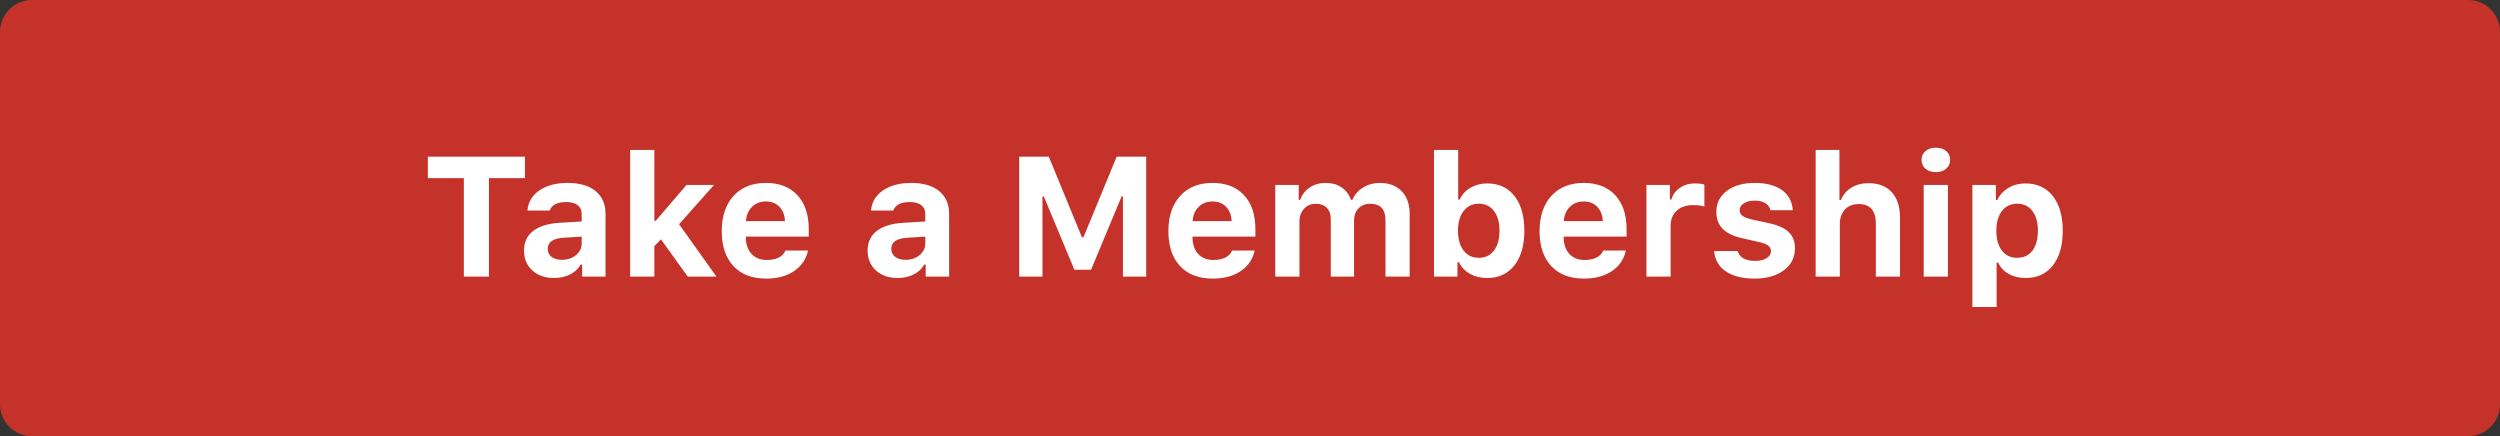 <svg width="235" height="41" viewBox="0 0 235 41" fill="none" xmlns="http://www.w3.org/2000/svg">
<rect x="0" y="0" width="235" height="41" fill="#333333" stroke="none"/>
<path d="M0 3C0 1.343 1.343 0 3 0H232C233.657 0 235 1.343 235 3V38C235 39.657 233.657 41 232 41H3C1.343 41 0 39.657 0 38V3Z" fill="#C5322A"/>
<path d="M45.961 26H43.602V16.742H40.219V14.727H49.344V16.742H45.961V26ZM52.828 24.422C53.354 24.422 53.794 24.273 54.148 23.977C54.503 23.68 54.68 23.312 54.68 22.875V22.242L52.938 22.352C51.969 22.419 51.484 22.766 51.484 23.391C51.484 23.708 51.607 23.961 51.852 24.148C52.102 24.331 52.427 24.422 52.828 24.422ZM52.078 26.133C51.245 26.133 50.565 25.896 50.039 25.422C49.518 24.948 49.258 24.32 49.258 23.539C49.258 22.763 49.544 22.154 50.117 21.711C50.695 21.263 51.521 21.008 52.594 20.945L54.68 20.82V20.117C54.68 19.758 54.555 19.482 54.305 19.289C54.055 19.091 53.695 18.992 53.227 18.992C52.383 18.992 51.865 19.258 51.672 19.789H49.578C49.651 18.992 50.026 18.362 50.703 17.898C51.385 17.43 52.268 17.195 53.352 17.195C54.487 17.195 55.365 17.451 55.984 17.961C56.609 18.471 56.922 19.19 56.922 20.117V26H54.719V24.875H54.578C54.354 25.271 54.021 25.581 53.578 25.805C53.135 26.023 52.635 26.133 52.078 26.133ZM61.648 20.75L64.531 17.383H67.117L63.836 21.078L67.344 26H64.648L62.133 22.5L61.508 23.141V26H59.234V14.094H61.508V20.75H61.648ZM71.992 18.938C71.466 18.938 71.031 19.107 70.688 19.445C70.349 19.784 70.159 20.232 70.117 20.789H73.789C73.763 20.216 73.588 19.766 73.266 19.438C72.948 19.104 72.523 18.938 71.992 18.938ZM73.836 23.547H75.953C75.781 24.365 75.344 25.01 74.641 25.484C73.943 25.953 73.068 26.188 72.016 26.188C70.703 26.188 69.68 25.797 68.945 25.016C68.211 24.229 67.844 23.135 67.844 21.734C67.844 20.333 68.213 19.227 68.953 18.414C69.693 17.602 70.703 17.195 71.984 17.195C73.255 17.195 74.245 17.578 74.953 18.344C75.667 19.109 76.023 20.177 76.023 21.547V22.242H70.109V22.359C70.125 23 70.307 23.508 70.656 23.883C71.01 24.253 71.484 24.438 72.078 24.438C72.526 24.438 72.901 24.362 73.203 24.211C73.505 24.055 73.716 23.833 73.836 23.547ZM85.125 24.422C85.651 24.422 86.091 24.273 86.445 23.977C86.799 23.68 86.977 23.312 86.977 22.875V22.242L85.234 22.352C84.266 22.419 83.781 22.766 83.781 23.391C83.781 23.708 83.904 23.961 84.148 24.148C84.398 24.331 84.724 24.422 85.125 24.422ZM84.375 26.133C83.542 26.133 82.862 25.896 82.336 25.422C81.815 24.948 81.555 24.32 81.555 23.539C81.555 22.763 81.841 22.154 82.414 21.711C82.992 21.263 83.818 21.008 84.891 20.945L86.977 20.82V20.117C86.977 19.758 86.852 19.482 86.602 19.289C86.352 19.091 85.992 18.992 85.523 18.992C84.68 18.992 84.162 19.258 83.969 19.789H81.875C81.948 18.992 82.323 18.362 83 17.898C83.682 17.43 84.565 17.195 85.648 17.195C86.784 17.195 87.662 17.451 88.281 17.961C88.906 18.471 89.219 19.19 89.219 20.117V26H87.016V24.875H86.875C86.651 25.271 86.318 25.581 85.875 25.805C85.432 26.023 84.932 26.133 84.375 26.133ZM107.742 26H105.555V18.461H105.43L102.562 25.352H100.992L98.117 18.461H97.992V26H95.805V14.727H98.586L101.703 22.305H101.844L104.969 14.727H107.742V26ZM113.977 18.938C113.451 18.938 113.016 19.107 112.672 19.445C112.333 19.784 112.143 20.232 112.102 20.789H115.773C115.747 20.216 115.573 19.766 115.25 19.438C114.932 19.104 114.508 18.938 113.977 18.938ZM115.82 23.547H117.938C117.766 24.365 117.328 25.01 116.625 25.484C115.927 25.953 115.052 26.188 114 26.188C112.688 26.188 111.664 25.797 110.93 25.016C110.195 24.229 109.828 23.135 109.828 21.734C109.828 20.333 110.198 19.227 110.938 18.414C111.677 17.602 112.688 17.195 113.969 17.195C115.24 17.195 116.229 17.578 116.938 18.344C117.651 19.109 118.008 20.177 118.008 21.547V22.242H112.094V22.359C112.109 23 112.292 23.508 112.641 23.883C112.995 24.253 113.469 24.438 114.062 24.438C114.51 24.438 114.885 24.362 115.188 24.211C115.49 24.055 115.701 23.833 115.82 23.547ZM119.875 26V17.383H122.078V18.789H122.219C122.396 18.294 122.695 17.906 123.117 17.625C123.544 17.338 124.039 17.195 124.602 17.195C125.201 17.195 125.703 17.336 126.109 17.617C126.521 17.893 126.812 18.284 126.984 18.789H127.125C127.328 18.305 127.661 17.919 128.125 17.633C128.589 17.341 129.12 17.195 129.719 17.195C130.578 17.195 131.258 17.456 131.758 17.977C132.258 18.497 132.508 19.201 132.508 20.086V26H130.234V20.688C130.234 19.667 129.755 19.156 128.797 19.156C128.339 19.156 127.971 19.302 127.695 19.594C127.419 19.885 127.281 20.263 127.281 20.727V26H125.094V20.594C125.094 20.141 124.969 19.789 124.719 19.539C124.469 19.284 124.12 19.156 123.672 19.156C123.229 19.156 122.865 19.312 122.578 19.625C122.292 19.938 122.148 20.333 122.148 20.812V26H119.875ZM139.797 26.133C139.188 26.133 138.648 26.003 138.18 25.742C137.716 25.482 137.37 25.117 137.141 24.648H137V26H134.797V14.094H137.07V18.758H137.211C137.43 18.284 137.768 17.914 138.227 17.648C138.685 17.378 139.208 17.242 139.797 17.242C140.885 17.242 141.74 17.635 142.359 18.422C142.979 19.208 143.289 20.297 143.289 21.688C143.289 23.068 142.977 24.154 142.352 24.945C141.732 25.737 140.88 26.133 139.797 26.133ZM140.43 19.828C140.081 19.375 139.607 19.148 139.008 19.148C138.409 19.148 137.932 19.378 137.578 19.836C137.229 20.289 137.052 20.909 137.047 21.695C137.052 22.477 137.229 23.096 137.578 23.555C137.932 24.008 138.409 24.234 139.008 24.234C139.612 24.234 140.086 24.008 140.43 23.555C140.779 23.102 140.953 22.479 140.953 21.688C140.953 20.901 140.779 20.281 140.43 19.828ZM148.867 18.938C148.341 18.938 147.906 19.107 147.562 19.445C147.224 19.784 147.034 20.232 146.992 20.789H150.664C150.638 20.216 150.464 19.766 150.141 19.438C149.823 19.104 149.398 18.938 148.867 18.938ZM150.711 23.547H152.828C152.656 24.365 152.219 25.01 151.516 25.484C150.818 25.953 149.943 26.188 148.891 26.188C147.578 26.188 146.555 25.797 145.82 25.016C145.086 24.229 144.719 23.135 144.719 21.734C144.719 20.333 145.089 19.227 145.828 18.414C146.568 17.602 147.578 17.195 148.859 17.195C150.13 17.195 151.12 17.578 151.828 18.344C152.542 19.109 152.898 20.177 152.898 21.547V22.242H146.984V22.359C147 23 147.182 23.508 147.531 23.883C147.885 24.253 148.359 24.438 148.953 24.438C149.401 24.438 149.776 24.362 150.078 24.211C150.38 24.055 150.591 23.833 150.711 23.547ZM154.766 26V17.383H156.969V18.758H157.109C157.224 18.32 157.484 17.958 157.891 17.672C158.302 17.385 158.779 17.242 159.32 17.242C159.711 17.242 160.008 17.279 160.211 17.352V19.422C159.971 19.328 159.612 19.281 159.133 19.281C158.503 19.281 157.995 19.456 157.609 19.805C157.229 20.154 157.039 20.628 157.039 21.227V26H154.766ZM161.336 19.914C161.336 19.096 161.664 18.44 162.32 17.945C162.982 17.445 163.849 17.195 164.922 17.195C166.016 17.195 166.872 17.417 167.492 17.859C168.117 18.302 168.461 18.935 168.523 19.758H166.422C166.365 19.477 166.206 19.258 165.945 19.102C165.69 18.94 165.354 18.859 164.938 18.859C164.526 18.859 164.188 18.945 163.922 19.117C163.656 19.284 163.523 19.503 163.523 19.773C163.523 19.982 163.617 20.156 163.805 20.297C163.992 20.432 164.286 20.544 164.688 20.633L166.305 20.984C167.143 21.167 167.755 21.445 168.141 21.82C168.531 22.195 168.727 22.703 168.727 23.344C168.727 24.198 168.378 24.885 167.68 25.406C166.982 25.927 166.065 26.188 164.93 26.188C163.794 26.188 162.896 25.963 162.234 25.516C161.573 25.068 161.203 24.43 161.125 23.602H163.344C163.526 24.216 164.07 24.523 164.977 24.523C165.419 24.523 165.779 24.44 166.055 24.273C166.331 24.102 166.469 23.878 166.469 23.602C166.469 23.388 166.383 23.216 166.211 23.086C166.039 22.951 165.763 22.841 165.383 22.758L163.82 22.406C162.982 22.224 162.357 21.93 161.945 21.523C161.539 21.112 161.336 20.576 161.336 19.914ZM170.672 26V14.094H172.906V18.797H173.047C173.25 18.302 173.576 17.917 174.023 17.641C174.477 17.359 175.018 17.219 175.648 17.219C176.581 17.219 177.305 17.5 177.82 18.062C178.341 18.625 178.602 19.422 178.602 20.453V26H176.328V20.992C176.328 20.398 176.193 19.948 175.922 19.641C175.651 19.333 175.258 19.18 174.742 19.18C174.18 19.18 173.74 19.352 173.422 19.695C173.104 20.034 172.945 20.487 172.945 21.055V26H170.672ZM180.828 26V17.383H183.102V26H180.828ZM181.969 16.18C181.562 16.18 181.237 16.073 180.992 15.859C180.747 15.646 180.625 15.37 180.625 15.031C180.625 14.688 180.747 14.412 180.992 14.203C181.237 13.99 181.562 13.883 181.969 13.883C182.375 13.883 182.701 13.99 182.945 14.203C183.19 14.412 183.312 14.688 183.312 15.031C183.312 15.37 183.188 15.646 182.938 15.859C182.693 16.073 182.37 16.18 181.969 16.18ZM190.383 17.242C191.477 17.242 192.336 17.635 192.961 18.422C193.586 19.208 193.898 20.297 193.898 21.688C193.898 23.073 193.589 24.162 192.969 24.953C192.349 25.74 191.5 26.133 190.422 26.133C189.807 26.133 189.273 26.005 188.82 25.75C188.367 25.495 188.034 25.138 187.82 24.68H187.68V28.859H185.406V17.383H187.609V18.797H187.75C187.984 18.312 188.333 17.932 188.797 17.656C189.26 17.38 189.789 17.242 190.383 17.242ZM189.609 24.234C190.224 24.234 190.703 24.01 191.047 23.562C191.391 23.109 191.562 22.484 191.562 21.688C191.562 20.896 191.388 20.276 191.039 19.828C190.695 19.375 190.221 19.148 189.617 19.148C189.013 19.148 188.534 19.378 188.18 19.836C187.831 20.289 187.656 20.909 187.656 21.695C187.656 22.482 187.831 23.102 188.18 23.555C188.529 24.008 189.005 24.234 189.609 24.234Z" fill="white"/>
</svg>
